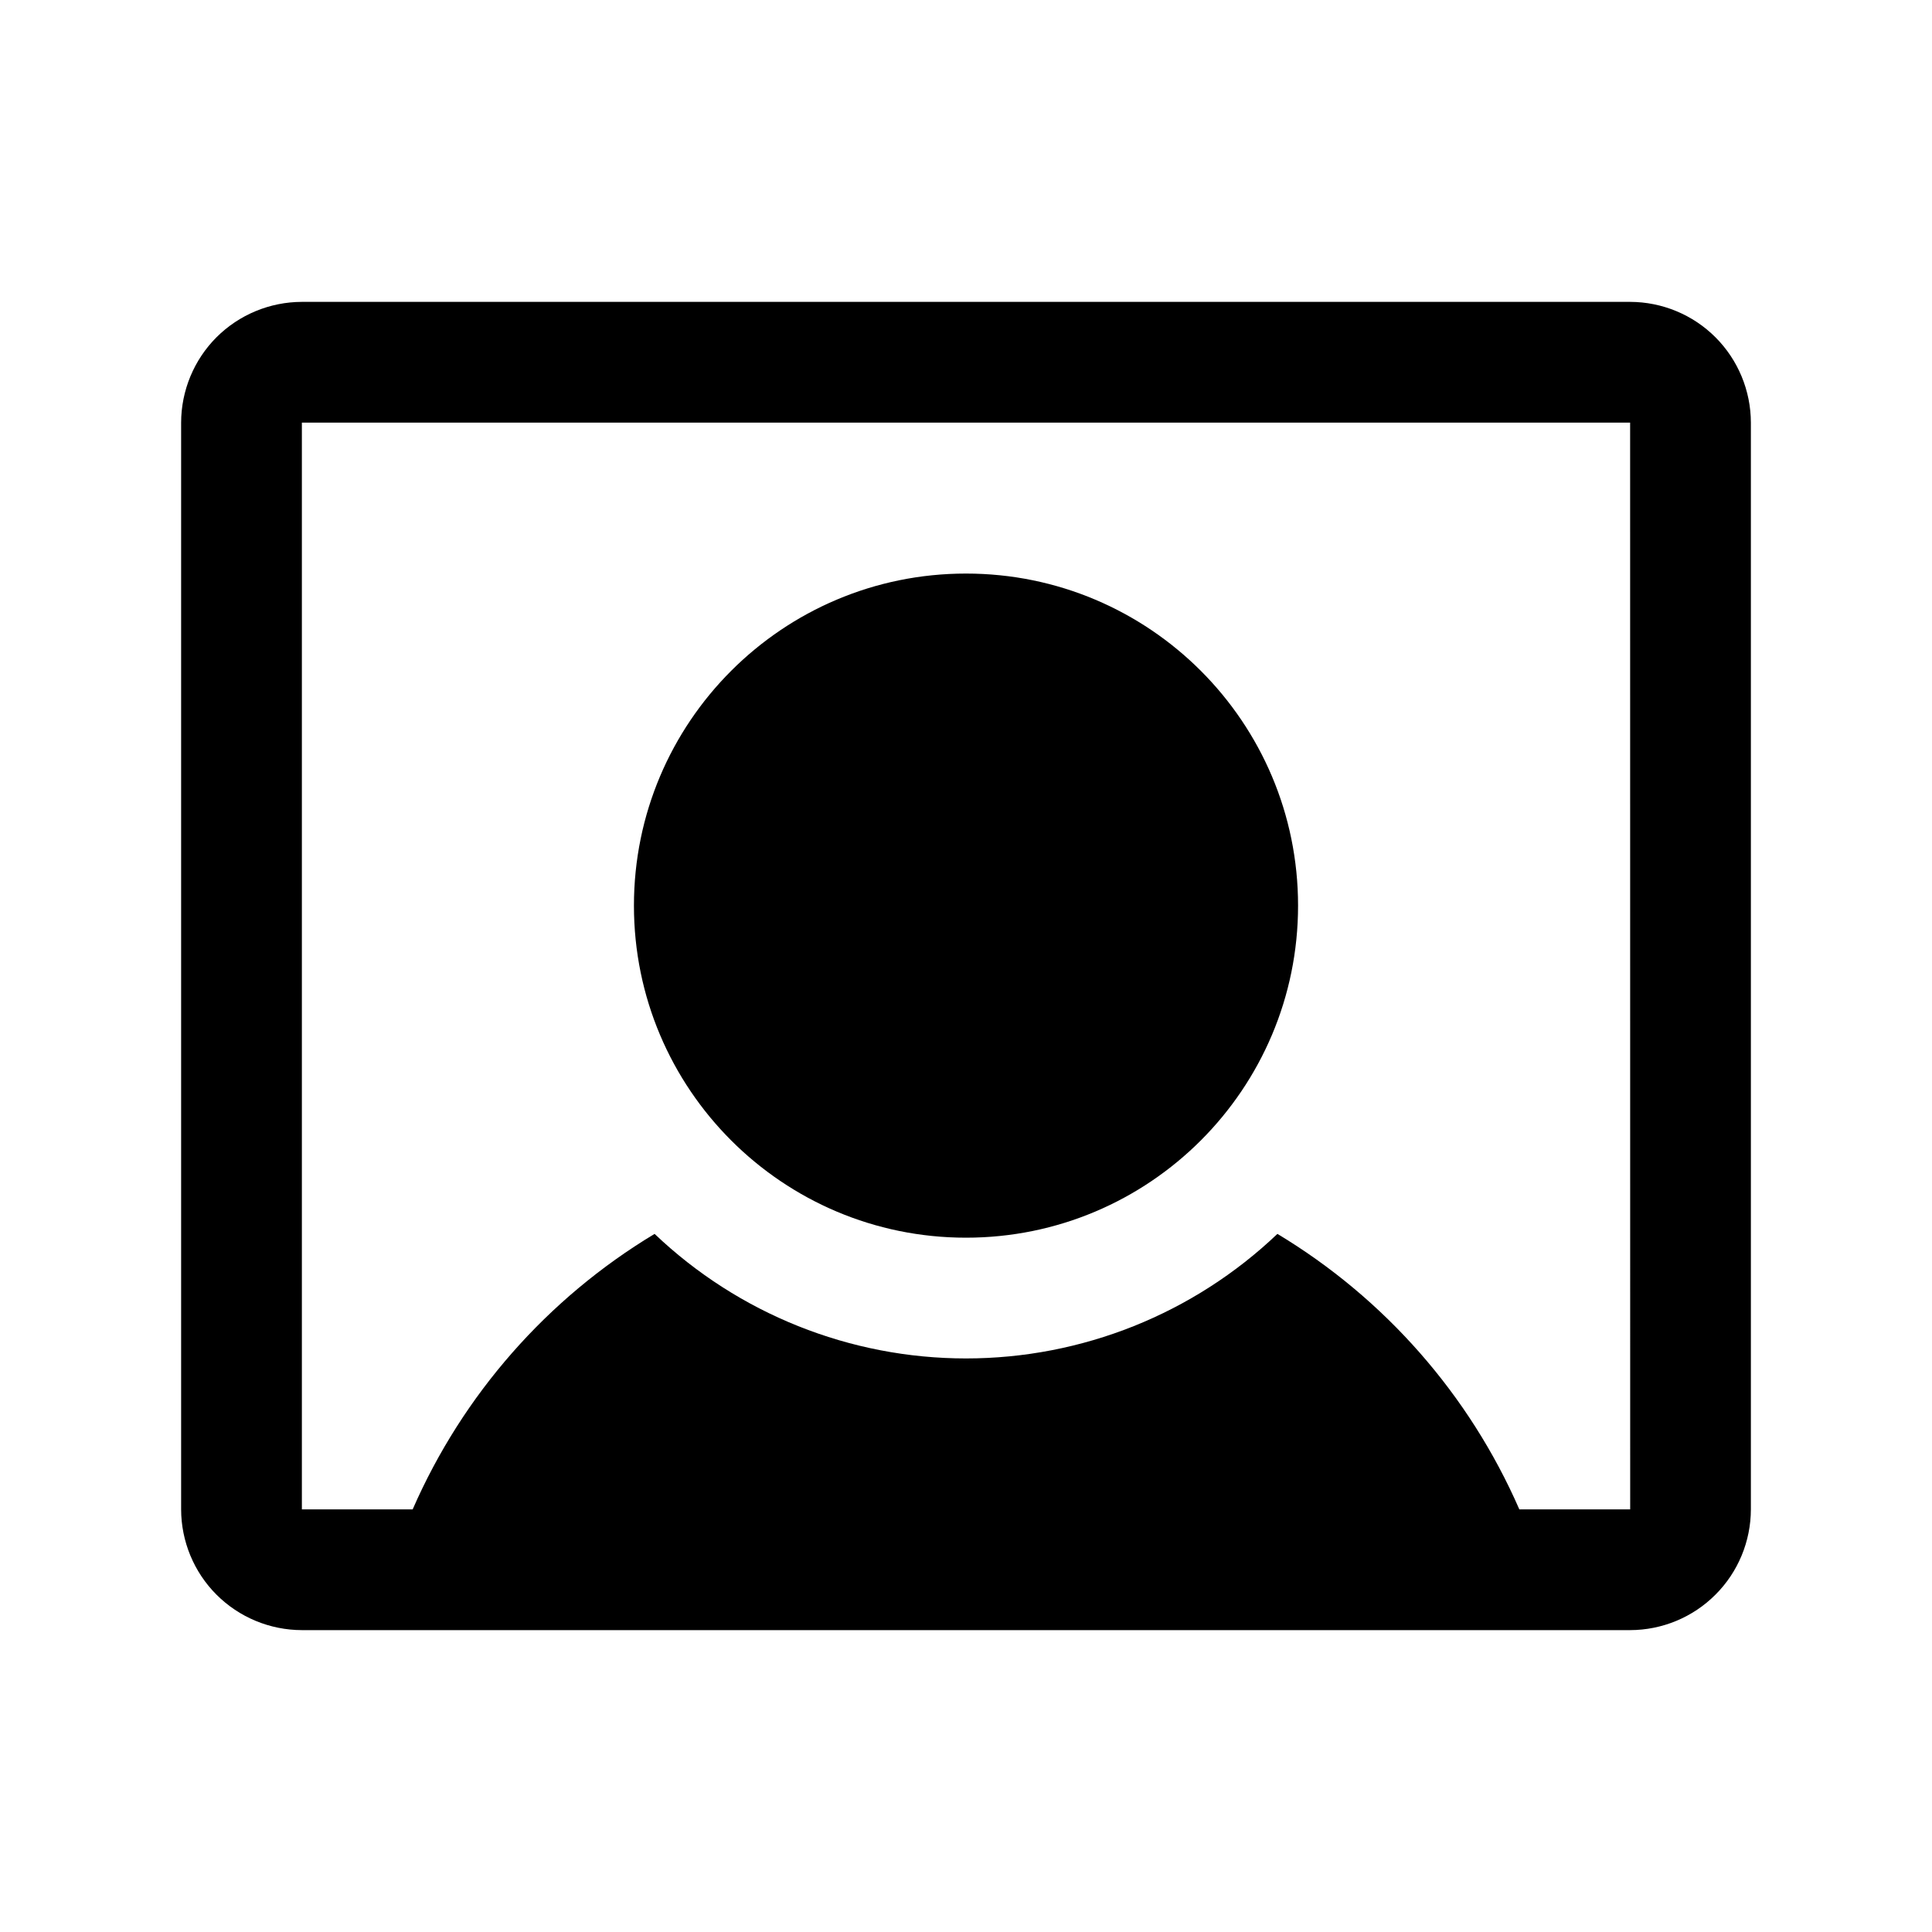 <svg viewBox="0 0 32 32" xmlns="http://www.w3.org/2000/svg">
<path d="M16 20.5C19.038 20.5 21.5 18.038 21.5 15C21.5 11.962 19.038 9.5 16 9.5C12.962 9.5 10.5 11.962 10.5 15C10.5 18.038 12.962 20.5 16 20.5Z"/>
<path d="M27 5H5C4.47 5.001 3.961 5.212 3.586 5.586C3.212 5.961 3.001 6.47 3 7V25C3.001 25.53 3.212 26.039 3.586 26.413C3.961 26.788 4.47 26.999 5 27H27C27.53 26.999 28.039 26.788 28.413 26.413C28.788 26.039 28.999 25.53 29 25V7C28.999 6.47 28.788 5.961 28.413 5.586C28.039 5.212 27.53 5.001 27 5ZM27 25H25.165C24.335 23.1 22.935 21.506 21.158 20.437C19.768 21.761 17.921 22.5 16 22.5C14.079 22.5 12.232 21.761 10.842 20.437C9.065 21.506 7.665 23.1 6.835 25H5V7H27L27.001 25L27 25Z"/>
</svg>
